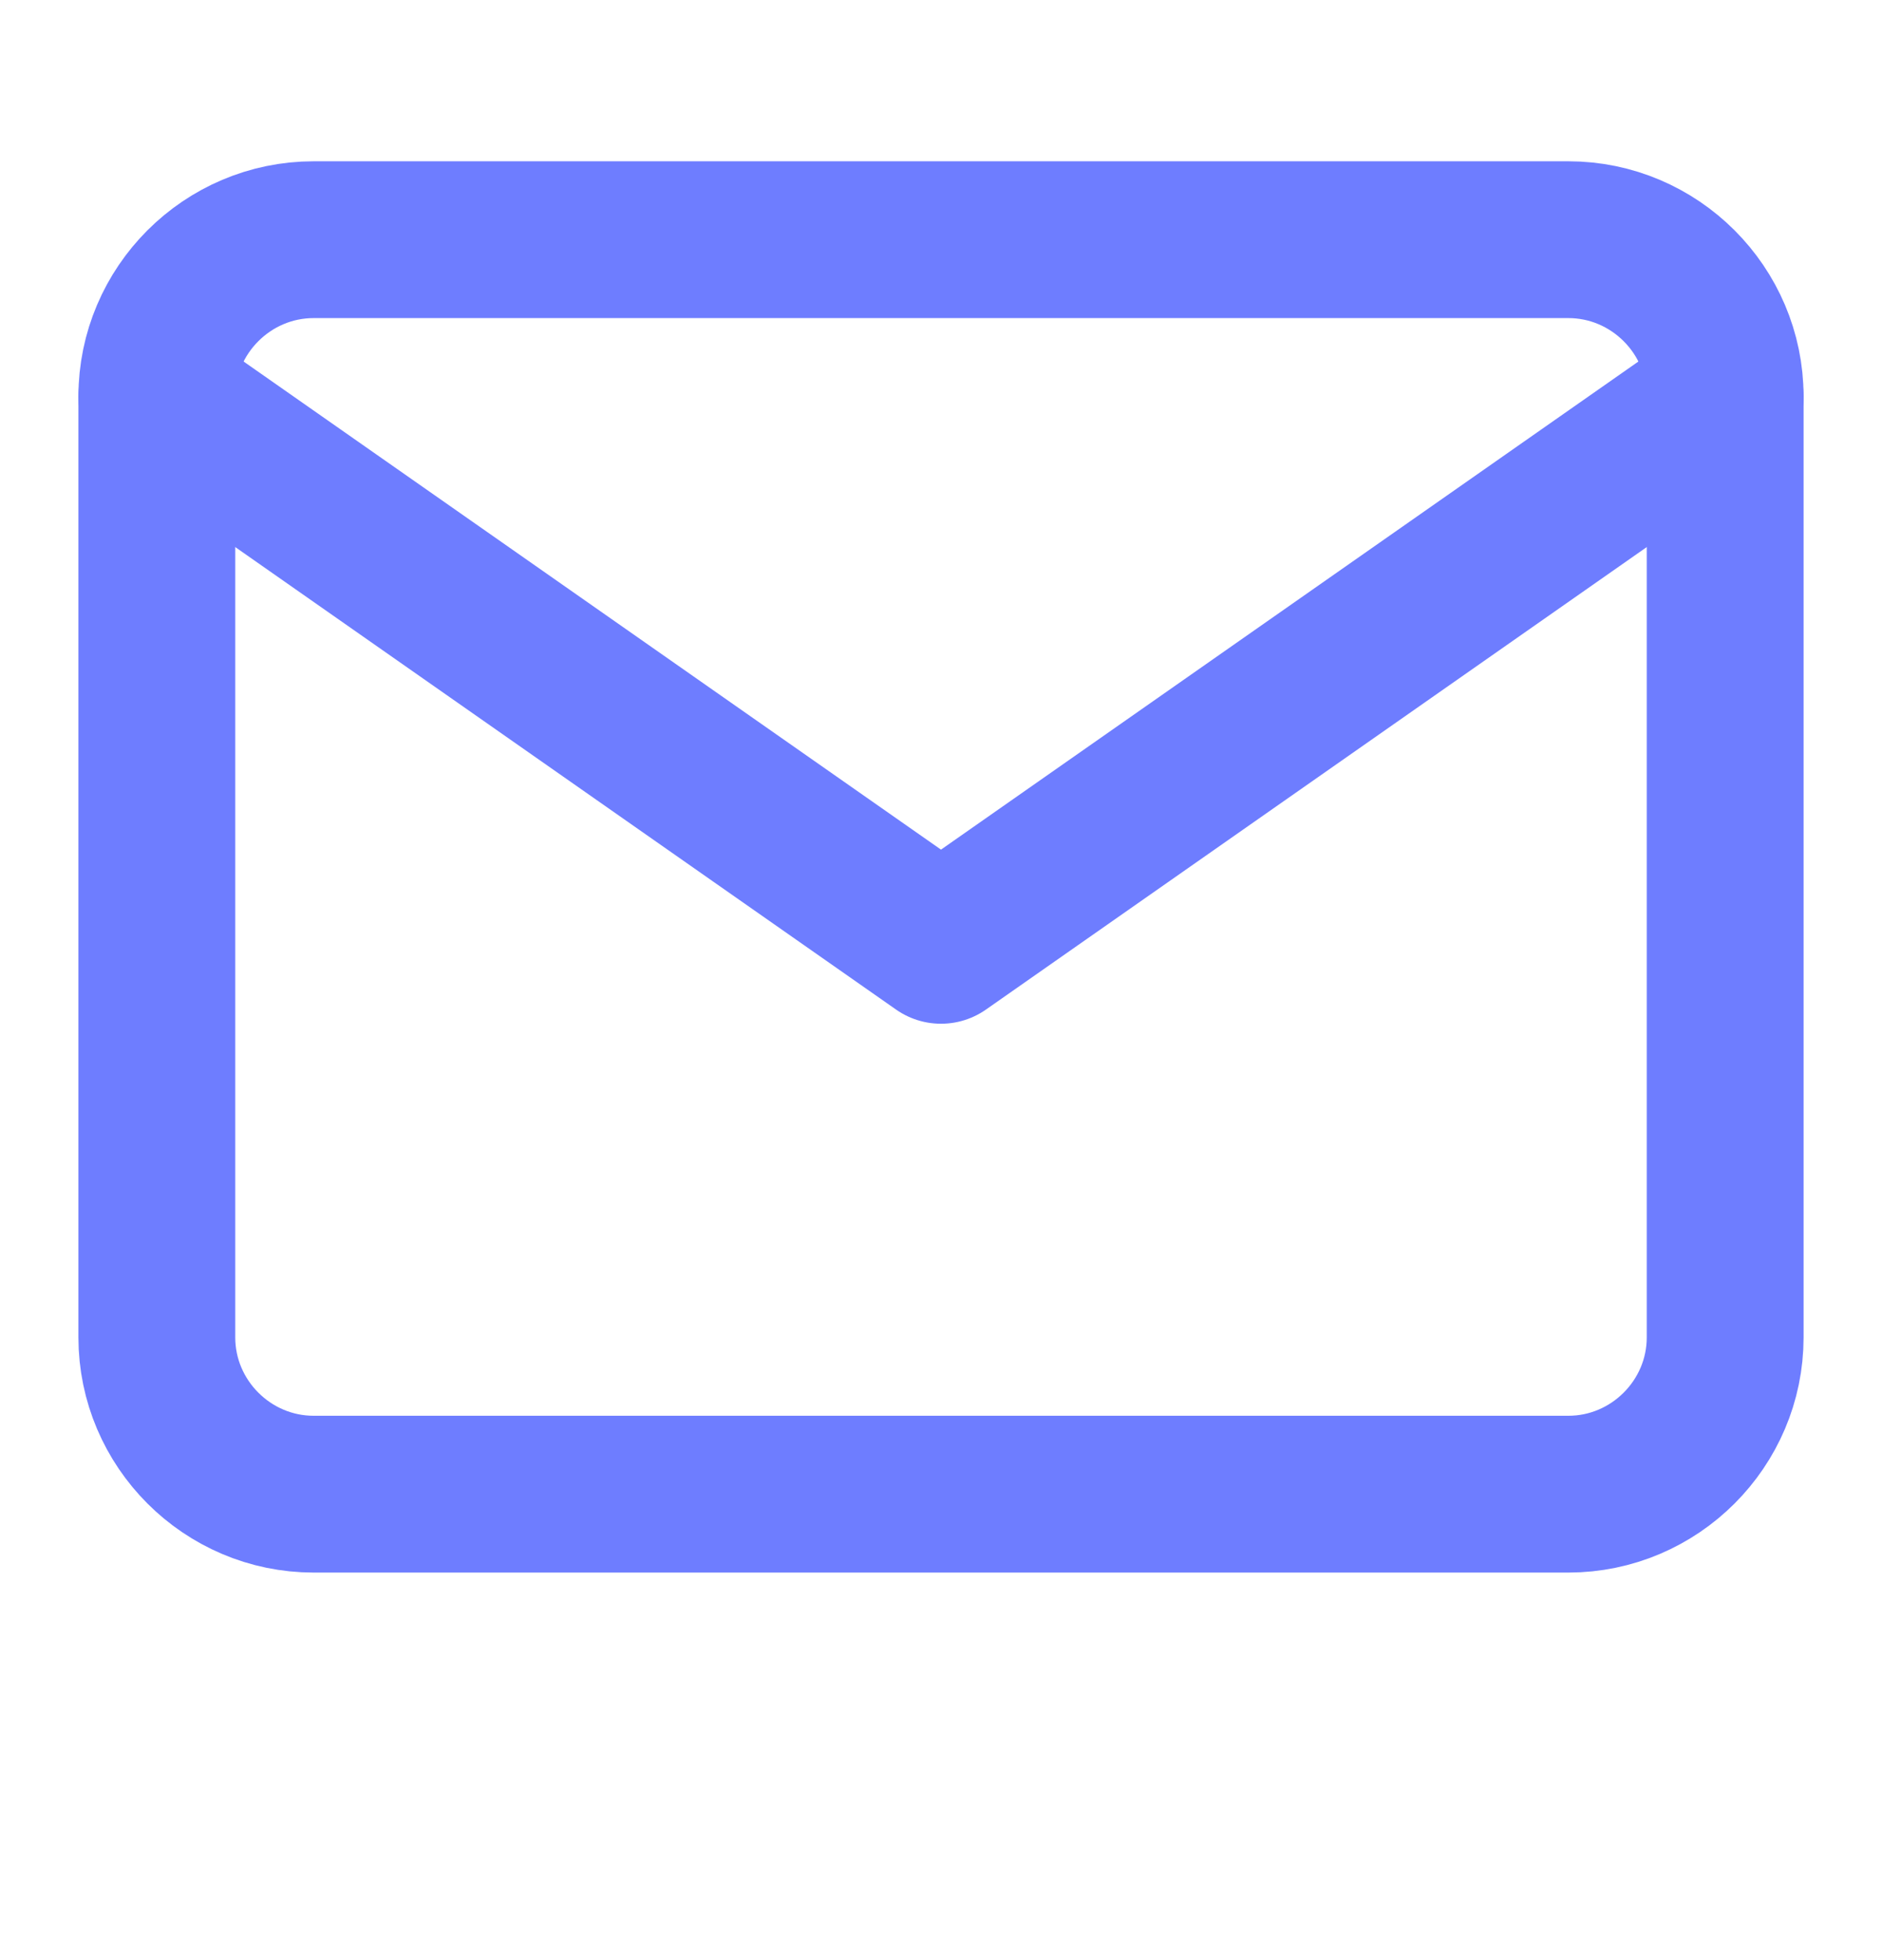 <svg width="24" height="25" viewBox="0 0 24 25" fill="none" xmlns="http://www.w3.org/2000/svg">
<path d="M4 3.057H20C21.1 3.057 22 3.957 22 5.057V17.057C22 18.157 21.1 19.057 20 19.057H4C2.9 19.057 2 18.157 2 17.057V5.057C2 3.957 2.9 3.057 4 3.057Z" stroke="#6E7DFF" stroke-width="2" stroke-linecap="round" stroke-linejoin="round"/>
<path d="M22 5.057L12 12.057L2 5.057" stroke="#6E7DFF" stroke-width="2" stroke-linecap="round" stroke-linejoin="round"/>
</svg>

